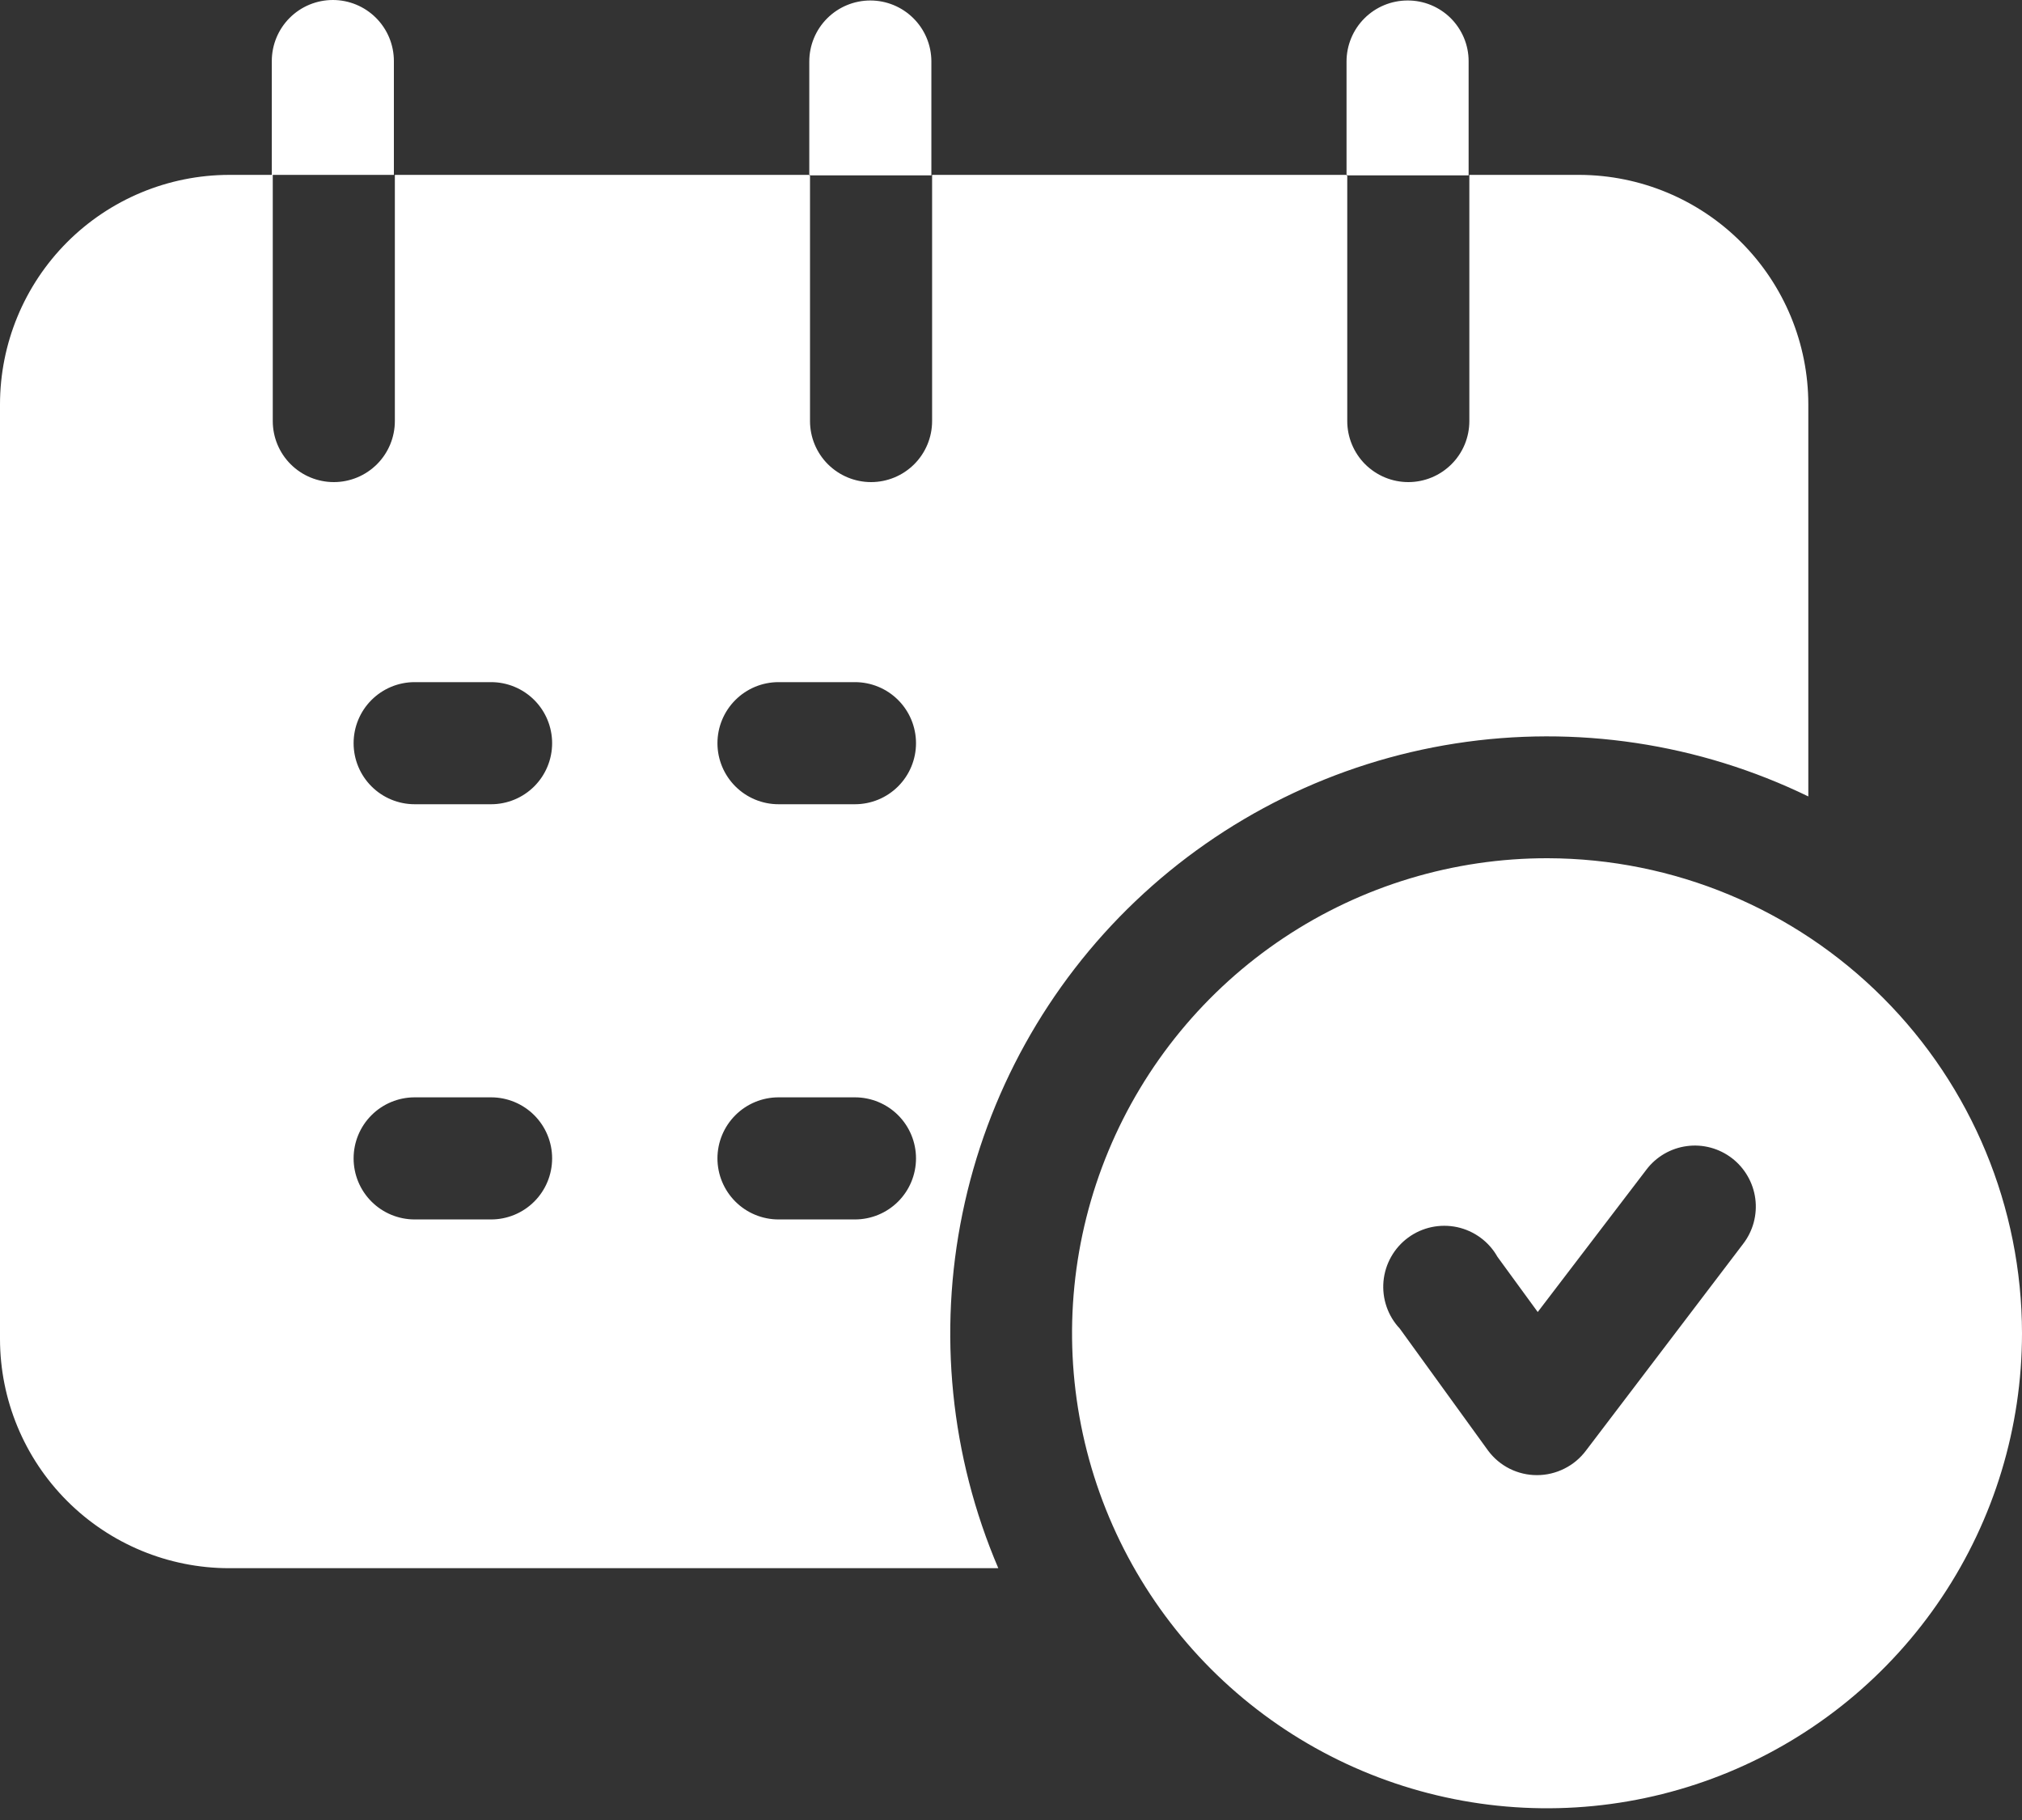 <svg width="50" height="45" viewBox="0 0 50 45" fill="none" xmlns="http://www.w3.org/2000/svg">
<rect x="0" y="0" width="50" height="45" fill="#333333" stroke="none"/>
<path d="M9.74 1.51V4.324H6.721V1.51C6.721 1.109 6.88 0.725 7.163 0.442C7.446 0.159 7.83 0 8.231 0C8.631 0 9.015 0.159 9.298 0.442C9.581 0.725 9.74 1.109 9.74 1.51ZM21.522 0.012C21.121 0.012 20.737 0.171 20.454 0.454C20.171 0.737 20.012 1.121 20.012 1.522V4.336H23.031V1.51C23.028 1.111 22.868 0.73 22.585 0.45C22.302 0.169 21.92 0.012 21.522 0.012ZM34.807 0.012C34.406 0.012 34.022 0.171 33.739 0.454C33.456 0.737 33.297 1.121 33.297 1.522V4.336H36.316V1.51C36.316 1.312 36.276 1.117 36.2 0.935C36.123 0.753 36.012 0.587 35.872 0.448C35.732 0.309 35.565 0.199 35.383 0.124C35.2 0.049 35.004 0.011 34.807 0.012ZM50 32.965C50 35.289 49.311 37.56 48.019 39.492C46.728 41.424 44.892 42.929 42.745 43.818C40.598 44.706 38.236 44.938 35.957 44.483C33.678 44.029 31.585 42.908 29.943 41.264C28.302 39.619 27.184 37.525 26.733 35.245C26.282 32.966 26.517 30.604 27.409 28.458C28.301 26.312 29.809 24.479 31.743 23.19C33.677 21.902 35.949 21.216 38.273 21.22C41.384 21.228 44.365 22.468 46.563 24.67C48.761 26.871 49.997 29.854 50 32.965ZM42.826 28.635C42.669 28.515 42.489 28.426 42.298 28.375C42.106 28.324 41.907 28.311 41.71 28.338C41.514 28.364 41.325 28.429 41.153 28.529C40.982 28.629 40.832 28.761 40.713 28.919L38.025 32.44L37.029 31.075C36.924 30.889 36.781 30.727 36.609 30.601C36.437 30.475 36.24 30.386 36.031 30.341C35.823 30.297 35.607 30.297 35.398 30.341C35.189 30.386 34.992 30.474 34.82 30.601C34.648 30.727 34.505 30.889 34.4 31.075C34.295 31.261 34.231 31.466 34.211 31.679C34.192 31.892 34.217 32.106 34.287 32.308C34.356 32.51 34.468 32.695 34.614 32.85L36.8 35.87C36.94 36.057 37.122 36.21 37.332 36.315C37.541 36.419 37.773 36.474 38.007 36.473C38.242 36.473 38.472 36.418 38.682 36.313C38.892 36.209 39.074 36.057 39.215 35.87L43.104 30.755C43.225 30.598 43.314 30.418 43.366 30.226C43.417 30.034 43.431 29.834 43.405 29.637C43.379 29.441 43.315 29.251 43.215 29.079C43.116 28.907 42.984 28.756 42.826 28.635ZM44.716 9.994V19.692C42.01 18.377 38.965 17.92 35.992 18.382C33.018 18.845 30.257 20.206 28.078 22.281C25.899 24.357 24.407 27.049 23.801 29.997C23.194 32.944 23.503 36.007 24.686 38.774H5.664C4.162 38.773 2.723 38.175 1.661 37.113C0.599 36.051 0.002 34.612 0 33.11V9.994C0.002 8.492 0.599 7.051 1.66 5.988C2.722 4.925 4.162 4.327 5.664 4.324H6.745V10.411C6.745 10.811 6.904 11.195 7.187 11.478C7.47 11.761 7.854 11.92 8.255 11.92C8.655 11.92 9.039 11.761 9.322 11.478C9.605 11.195 9.764 10.811 9.764 10.411V4.324H20.03V10.411C20.03 10.811 20.189 11.195 20.472 11.478C20.756 11.761 21.14 11.92 21.54 11.92C21.94 11.92 22.324 11.761 22.607 11.478C22.89 11.195 23.049 10.811 23.049 10.411V4.324H33.315V10.411C33.315 10.609 33.354 10.805 33.43 10.988C33.506 11.171 33.617 11.338 33.757 11.478C33.898 11.618 34.064 11.729 34.247 11.805C34.43 11.881 34.627 11.92 34.825 11.92C35.023 11.92 35.219 11.881 35.403 11.805C35.586 11.729 35.752 11.618 35.892 11.478C36.033 11.338 36.144 11.171 36.22 10.988C36.295 10.805 36.334 10.609 36.334 10.411V4.324H39.064C40.564 4.33 42.001 4.93 43.06 5.993C44.119 7.055 44.715 8.494 44.716 9.994ZM13.653 28.641C13.653 28.241 13.494 27.857 13.211 27.574C12.928 27.291 12.544 27.132 12.144 27.132H10.254C9.853 27.132 9.469 27.291 9.186 27.574C8.903 27.857 8.744 28.241 8.744 28.641C8.744 29.042 8.903 29.426 9.186 29.709C9.469 29.992 9.853 30.151 10.254 30.151H12.144C12.544 30.151 12.928 29.992 13.211 29.709C13.494 29.426 13.653 29.042 13.653 28.641ZM13.653 18.376C13.653 17.975 13.494 17.591 13.211 17.308C12.928 17.025 12.544 16.866 12.144 16.866H10.254C9.853 16.866 9.469 17.025 9.186 17.308C8.903 17.591 8.744 17.975 8.744 18.376C8.744 18.776 8.903 19.16 9.186 19.443C9.469 19.726 9.853 19.885 10.254 19.885H12.144C12.544 19.885 12.928 19.726 13.211 19.443C13.494 19.16 13.653 18.776 13.653 18.376ZM22.651 28.641C22.651 28.241 22.492 27.857 22.209 27.574C21.926 27.291 21.542 27.132 21.141 27.132H19.251C18.851 27.132 18.467 27.291 18.184 27.574C17.901 27.857 17.741 28.241 17.741 28.641C17.741 29.042 17.901 29.426 18.184 29.709C18.467 29.992 18.851 30.151 19.251 30.151H21.141C21.542 30.151 21.926 29.992 22.209 29.709C22.492 29.426 22.651 29.042 22.651 28.641ZM22.651 18.376C22.651 17.975 22.492 17.591 22.209 17.308C21.926 17.025 21.542 16.866 21.141 16.866H19.251C18.851 16.866 18.467 17.025 18.184 17.308C17.901 17.591 17.741 17.975 17.741 18.376C17.741 18.776 17.901 19.16 18.184 19.443C18.467 19.726 18.851 19.885 19.251 19.885H21.141C21.542 19.885 21.926 19.726 22.209 19.443C22.492 19.16 22.651 18.776 22.651 18.376Z" fill="white"/>
</svg>
